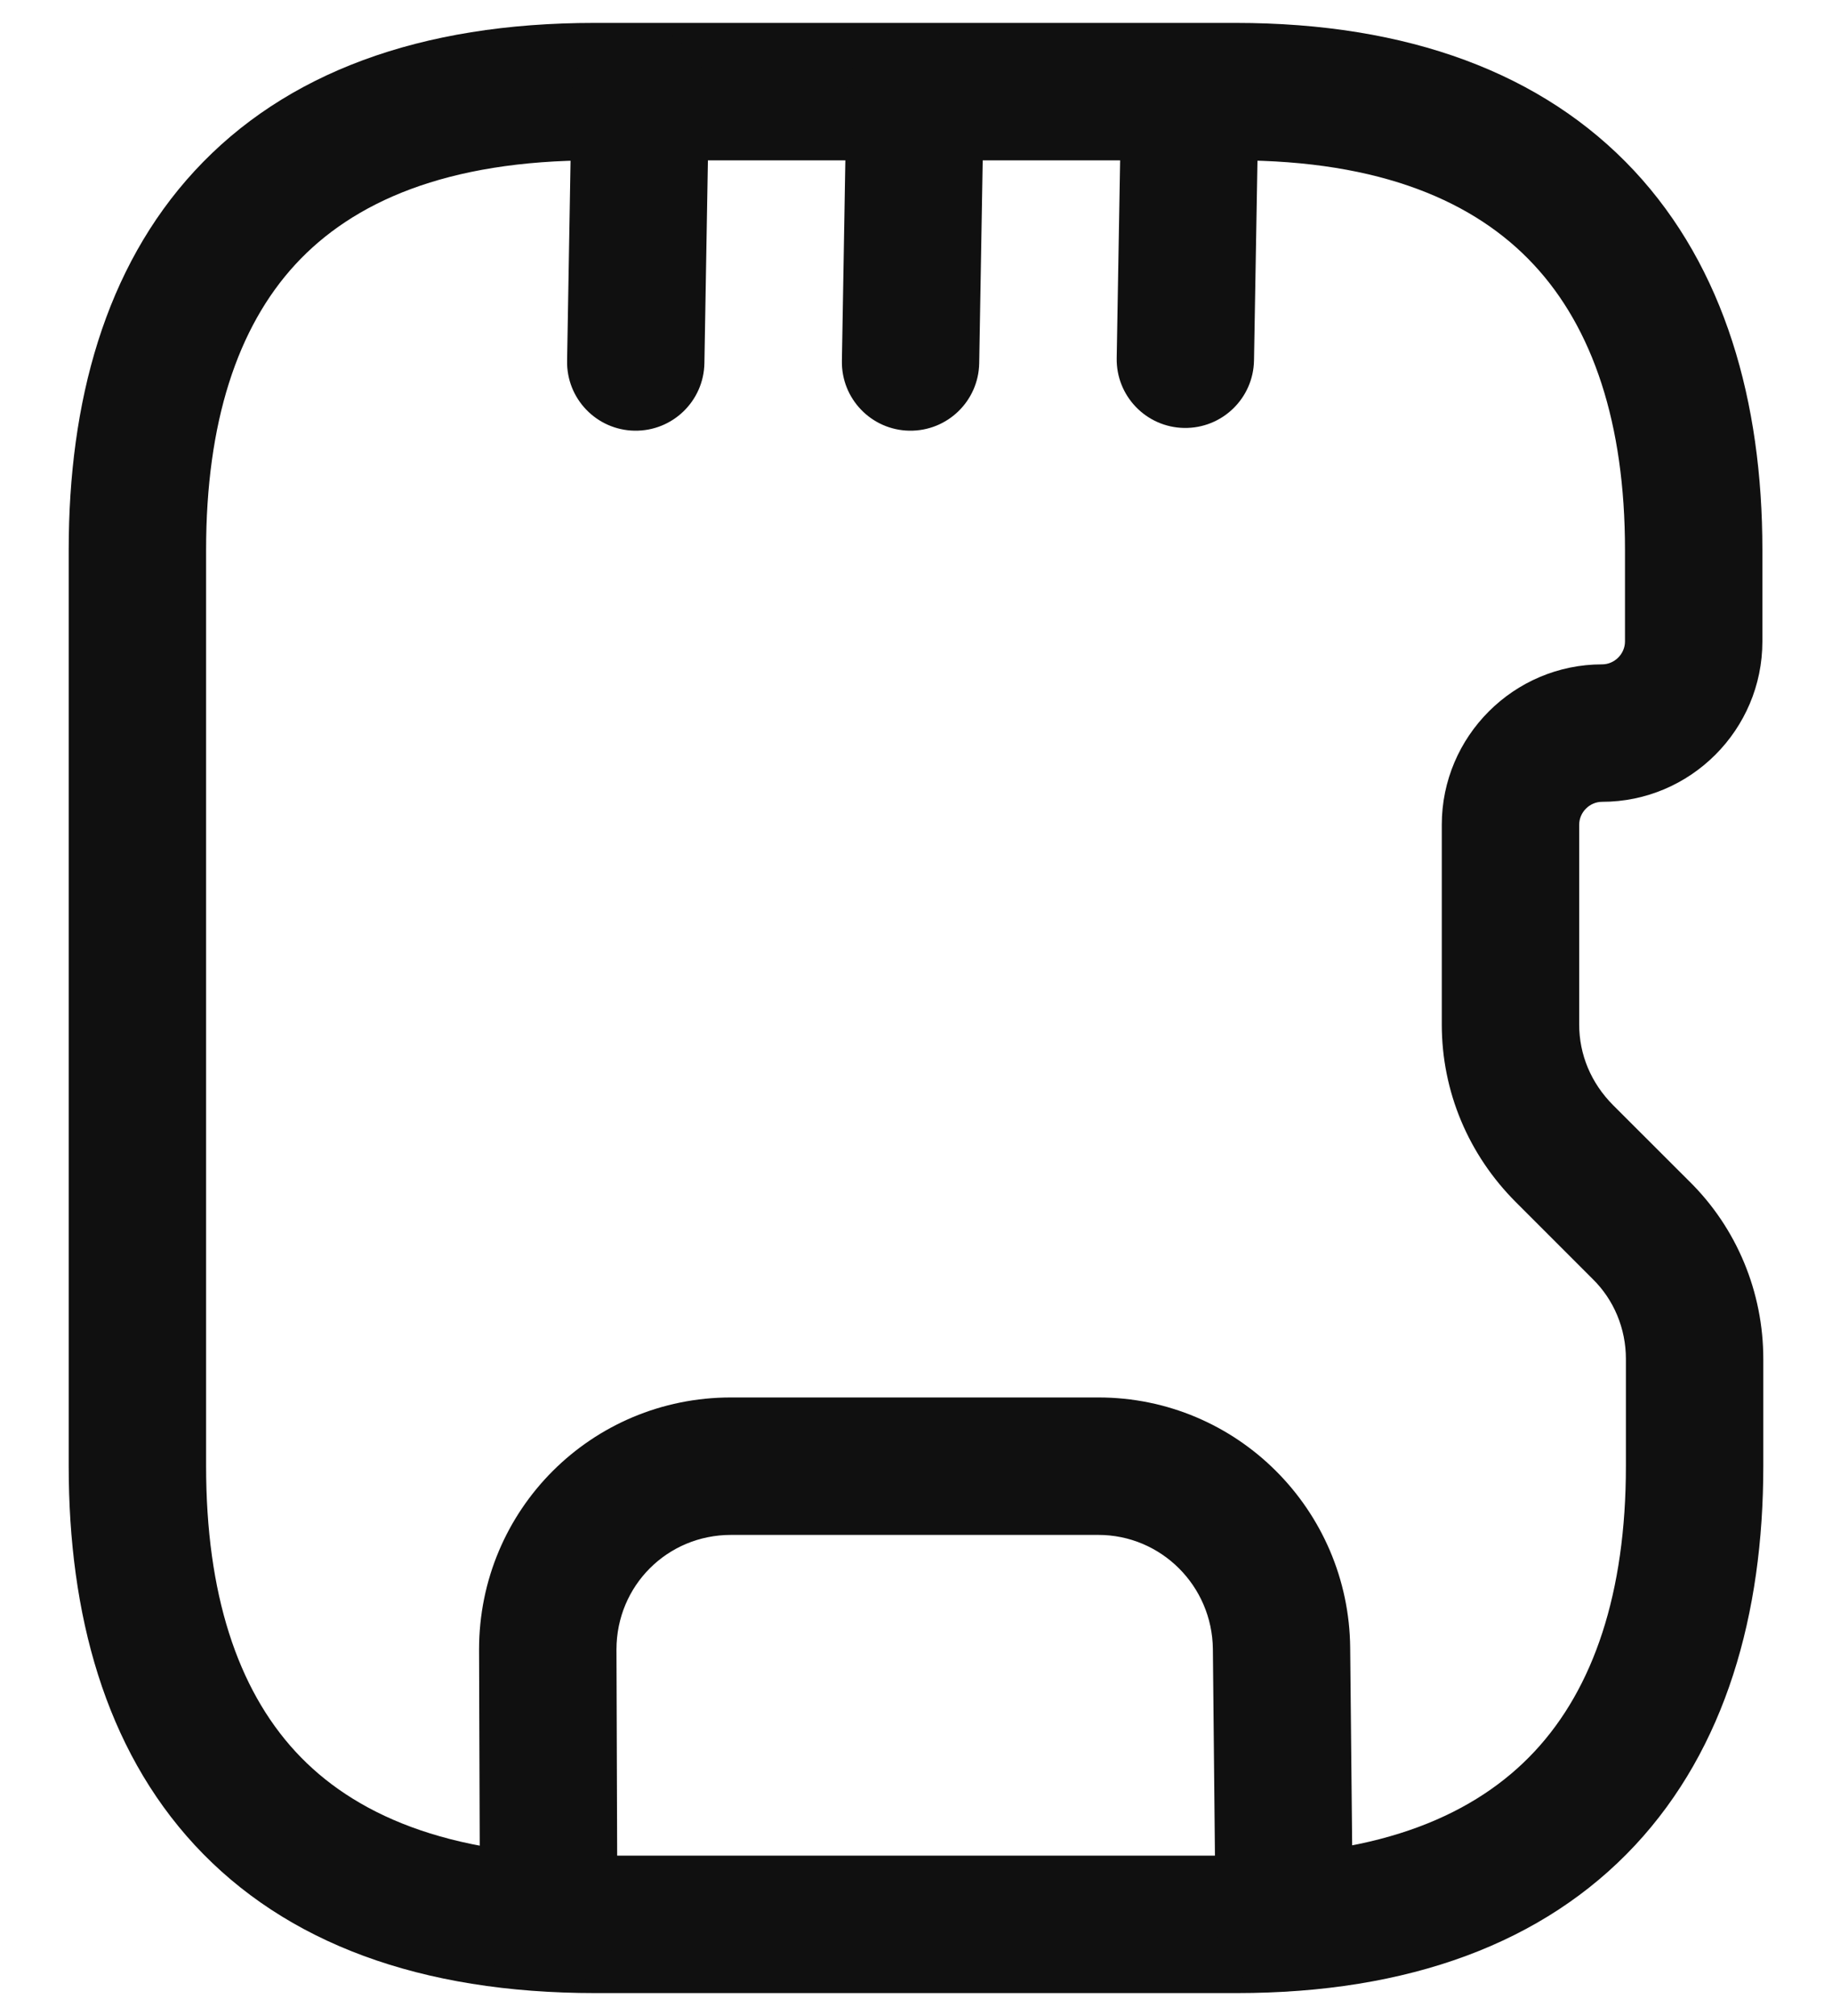 <svg width="20" height="22" viewBox="0 0 20 22" fill="none" xmlns="http://www.w3.org/2000/svg">
<path fill-rule="evenodd" clip-rule="evenodd" d="M2.124 1.866C3.113 0.794 4.588 0.25 6.49 0.25H13.49C15.37 0.25 16.843 0.796 17.84 1.863C18.827 2.922 19.24 4.382 19.24 6V7C19.24 7.964 18.454 8.75 17.49 8.75C17.354 8.75 17.24 8.864 17.24 9V11.18C17.24 11.507 17.368 11.817 17.61 12.06L18.437 12.886C18.963 13.401 19.25 14.104 19.25 14.83V16C19.25 17.619 18.837 19.078 17.85 20.137C16.854 21.204 15.38 21.75 13.5 21.75H6.5C4.594 21.75 3.117 21.206 2.125 20.134C1.144 19.073 0.75 17.611 0.75 16V6C0.75 4.389 1.144 2.928 2.124 1.866ZM3.226 2.884C2.591 3.572 2.25 4.611 2.25 6V16C2.25 17.389 2.591 18.427 3.227 19.116C3.853 19.794 4.876 20.25 6.5 20.25H13.5C15.09 20.25 16.116 19.796 16.753 19.113C17.398 18.422 17.75 17.381 17.75 16V14.83C17.75 14.497 17.618 14.183 17.387 13.957L17.38 13.95L17.38 13.95L16.55 13.12C16.032 12.603 15.74 11.913 15.74 11.18V9C15.74 8.036 16.526 7.25 17.49 7.25C17.626 7.25 17.74 7.136 17.74 7V6C17.74 4.618 17.388 3.578 16.743 2.887C16.107 2.204 15.08 1.75 13.49 1.75H6.49C4.872 1.75 3.852 2.206 3.226 2.884Z" fill="#101010"/>
<path fill-rule="evenodd" clip-rule="evenodd" d="M6.73 17.999C6.73 17.999 6.73 18 6.73 18L6.74 20.968C6.742 21.382 6.407 21.719 5.993 21.72C5.579 21.721 5.242 21.387 5.24 20.973L5.23 18.003L5.23 18C5.23 16.476 6.456 15.25 7.98 15.25H11.991C13.506 15.25 14.727 16.476 14.74 17.983L14.77 20.973C14.775 21.387 14.442 21.726 14.028 21.73C13.614 21.734 13.275 21.402 13.271 20.988L13.241 17.997C13.234 17.305 12.675 16.75 11.991 16.75H7.98C7.285 16.75 6.731 17.304 6.73 17.999Z" fill="#101010"/>
<path fill-rule="evenodd" clip-rule="evenodd" d="M7.003 0.31C7.418 0.317 7.747 0.659 7.74 1.073L7.69 3.963C7.683 4.377 7.342 4.707 6.927 4.7C6.513 4.693 6.183 4.351 6.191 3.937L6.241 1.047C6.248 0.633 6.589 0.303 7.003 0.31Z" fill="#101010"/>
<path fill-rule="evenodd" clip-rule="evenodd" d="M10.003 0.31C10.418 0.317 10.748 0.659 10.74 1.073L10.69 3.963C10.683 4.377 10.342 4.707 9.927 4.7C9.513 4.693 9.183 4.351 9.191 3.937L9.241 1.047C9.248 0.633 9.589 0.303 10.003 0.31Z" fill="#101010"/>
<path fill-rule="evenodd" clip-rule="evenodd" d="M13.004 0.29C13.418 0.297 13.748 0.639 13.74 1.053L13.69 3.933C13.683 4.347 13.342 4.677 12.927 4.67C12.513 4.663 12.183 4.321 12.191 3.907L12.241 1.027C12.248 0.613 12.589 0.283 13.004 0.29Z" fill="#101010"/>
</svg>
